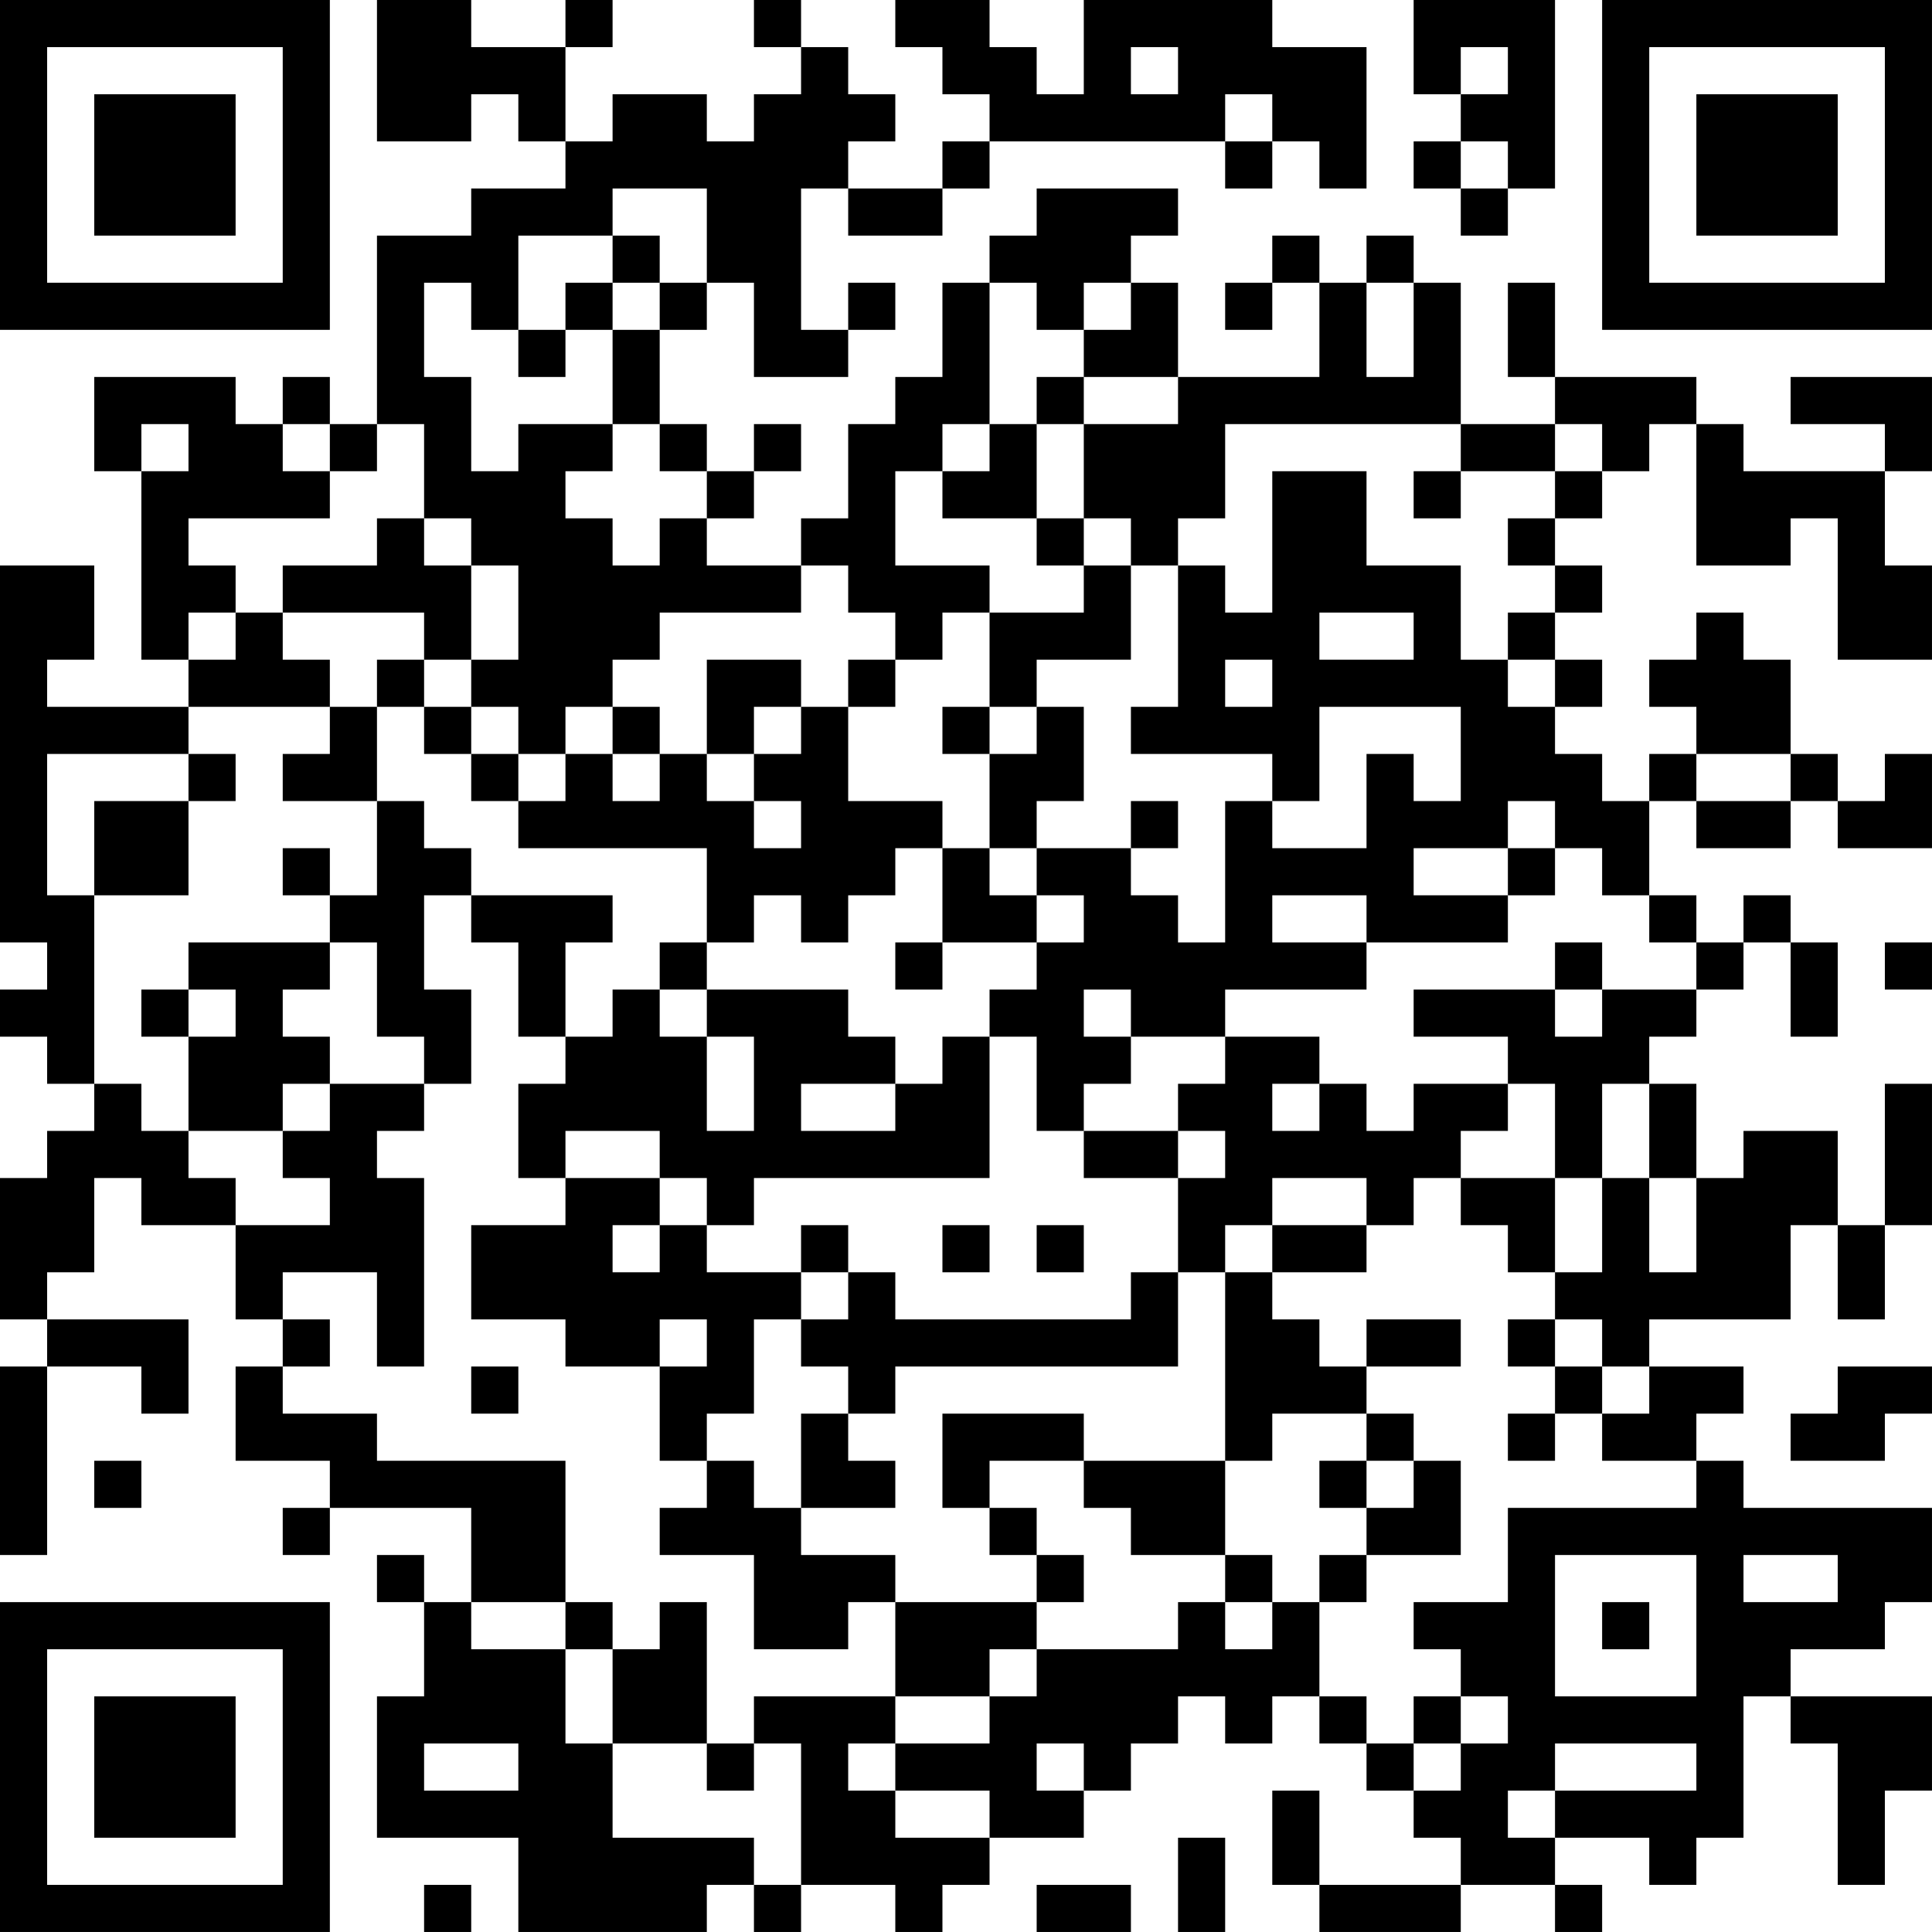 <?xml version="1.0" encoding="UTF-8"?>
<svg xmlns="http://www.w3.org/2000/svg" version="1.1" width="200" height="200" viewBox="0 0 200 200"><rect x="0" y="0" width="200" height="200" fill="#ffffff"/><g transform="scale(4.878)"><g transform="translate(0,0)"><path fill-rule="evenodd" d="M8 0L8 3L10 3L10 2L11 2L11 3L12 3L12 4L10 4L10 5L8 5L8 9L7 9L7 8L6 8L6 9L5 9L5 8L2 8L2 10L3 10L3 14L4 14L4 15L1 15L1 14L2 14L2 12L0 12L0 20L1 20L1 21L0 21L0 22L1 22L1 23L2 23L2 24L1 24L1 25L0 25L0 28L1 28L1 29L0 29L0 33L1 33L1 29L3 29L3 30L4 30L4 28L1 28L1 27L2 27L2 25L3 25L3 26L5 26L5 28L6 28L6 29L5 29L5 31L7 31L7 32L6 32L6 33L7 33L7 32L10 32L10 34L9 34L9 33L8 33L8 34L9 34L9 36L8 36L8 39L11 39L11 41L15 41L15 40L16 40L16 41L17 41L17 40L19 40L19 41L20 41L20 40L21 40L21 39L23 39L23 38L24 38L24 37L25 37L25 36L26 36L26 37L27 37L27 36L28 36L28 37L29 37L29 38L30 38L30 39L31 39L31 40L28 40L28 38L27 38L27 40L28 40L28 41L31 41L31 40L33 40L33 41L34 41L34 40L33 40L33 39L35 39L35 40L36 40L36 39L37 39L37 36L38 36L38 37L39 37L39 40L40 40L40 38L41 38L41 36L38 36L38 35L40 35L40 34L41 34L41 32L37 32L37 31L36 31L36 30L37 30L37 29L35 29L35 28L38 28L38 26L39 26L39 28L40 28L40 26L41 26L41 23L40 23L40 26L39 26L39 24L37 24L37 25L36 25L36 23L35 23L35 22L36 22L36 21L37 21L37 20L38 20L38 22L39 22L39 20L38 20L38 19L37 19L37 20L36 20L36 19L35 19L35 17L36 17L36 18L38 18L38 17L39 17L39 18L41 18L41 16L40 16L40 17L39 17L39 16L38 16L38 14L37 14L37 13L36 13L36 14L35 14L35 15L36 15L36 16L35 16L35 17L34 17L34 16L33 16L33 15L34 15L34 14L33 14L33 13L34 13L34 12L33 12L33 11L34 11L34 10L35 10L35 9L36 9L36 12L38 12L38 11L39 11L39 14L41 14L41 12L40 12L40 10L41 10L41 8L38 8L38 9L40 9L40 10L37 10L37 9L36 9L36 8L33 8L33 6L32 6L32 8L33 8L33 9L31 9L31 6L30 6L30 5L29 5L29 6L28 6L28 5L27 5L27 6L26 6L26 7L27 7L27 6L28 6L28 8L25 8L25 6L24 6L24 5L25 5L25 4L22 4L22 5L21 5L21 6L20 6L20 8L19 8L19 9L18 9L18 11L17 11L17 12L15 12L15 11L16 11L16 10L17 10L17 9L16 9L16 10L15 10L15 9L14 9L14 7L15 7L15 6L16 6L16 8L18 8L18 7L19 7L19 6L18 6L18 7L17 7L17 4L18 4L18 5L20 5L20 4L21 4L21 3L26 3L26 4L27 4L27 3L28 3L28 4L29 4L29 1L27 1L27 0L23 0L23 2L22 2L22 1L21 1L21 0L19 0L19 1L20 1L20 2L21 2L21 3L20 3L20 4L18 4L18 3L19 3L19 2L18 2L18 1L17 1L17 0L16 0L16 1L17 1L17 2L16 2L16 3L15 3L15 2L13 2L13 3L12 3L12 1L13 1L13 0L12 0L12 1L10 1L10 0ZM30 0L30 2L31 2L31 3L30 3L30 4L31 4L31 5L32 5L32 4L33 4L33 0ZM24 1L24 2L25 2L25 1ZM31 1L31 2L32 2L32 1ZM26 2L26 3L27 3L27 2ZM31 3L31 4L32 4L32 3ZM13 4L13 5L11 5L11 7L10 7L10 6L9 6L9 8L10 8L10 10L11 10L11 9L13 9L13 10L12 10L12 11L13 11L13 12L14 12L14 11L15 11L15 10L14 10L14 9L13 9L13 7L14 7L14 6L15 6L15 4ZM13 5L13 6L12 6L12 7L11 7L11 8L12 8L12 7L13 7L13 6L14 6L14 5ZM21 6L21 9L20 9L20 10L19 10L19 12L21 12L21 13L20 13L20 14L19 14L19 13L18 13L18 12L17 12L17 13L14 13L14 14L13 14L13 15L12 15L12 16L11 16L11 15L10 15L10 14L11 14L11 12L10 12L10 11L9 11L9 9L8 9L8 10L7 10L7 9L6 9L6 10L7 10L7 11L4 11L4 12L5 12L5 13L4 13L4 14L5 14L5 13L6 13L6 14L7 14L7 15L4 15L4 16L1 16L1 19L2 19L2 23L3 23L3 24L4 24L4 25L5 25L5 26L7 26L7 25L6 25L6 24L7 24L7 23L9 23L9 24L8 24L8 25L9 25L9 29L8 29L8 27L6 27L6 28L7 28L7 29L6 29L6 30L8 30L8 31L12 31L12 34L10 34L10 35L12 35L12 37L13 37L13 39L16 39L16 40L17 40L17 37L16 37L16 36L19 36L19 37L18 37L18 38L19 38L19 39L21 39L21 38L19 38L19 37L21 37L21 36L22 36L22 35L25 35L25 34L26 34L26 35L27 35L27 34L28 34L28 36L29 36L29 37L30 37L30 38L31 38L31 37L32 37L32 36L31 36L31 35L30 35L30 34L32 34L32 32L36 32L36 31L34 31L34 30L35 30L35 29L34 29L34 28L33 28L33 27L34 27L34 25L35 25L35 27L36 27L36 25L35 25L35 23L34 23L34 25L33 25L33 23L32 23L32 22L30 22L30 21L33 21L33 22L34 22L34 21L36 21L36 20L35 20L35 19L34 19L34 18L33 18L33 17L32 17L32 18L30 18L30 19L32 19L32 20L29 20L29 19L27 19L27 20L29 20L29 21L26 21L26 22L24 22L24 21L23 21L23 22L24 22L24 23L23 23L23 24L22 24L22 22L21 22L21 21L22 21L22 20L23 20L23 19L22 19L22 18L24 18L24 19L25 19L25 20L26 20L26 17L27 17L27 18L29 18L29 16L30 16L30 17L31 17L31 15L28 15L28 17L27 17L27 16L24 16L24 15L25 15L25 12L26 12L26 13L27 13L27 10L29 10L29 12L31 12L31 14L32 14L32 15L33 15L33 14L32 14L32 13L33 13L33 12L32 12L32 11L33 11L33 10L34 10L34 9L33 9L33 10L31 10L31 9L26 9L26 11L25 11L25 12L24 12L24 11L23 11L23 9L25 9L25 8L23 8L23 7L24 7L24 6L23 6L23 7L22 7L22 6ZM29 6L29 8L30 8L30 6ZM22 8L22 9L21 9L21 10L20 10L20 11L22 11L22 12L23 12L23 13L21 13L21 15L20 15L20 16L21 16L21 18L20 18L20 17L18 17L18 15L19 15L19 14L18 14L18 15L17 15L17 14L15 14L15 16L14 16L14 15L13 15L13 16L12 16L12 17L11 17L11 16L10 16L10 15L9 15L9 14L10 14L10 12L9 12L9 11L8 11L8 12L6 12L6 13L9 13L9 14L8 14L8 15L7 15L7 16L6 16L6 17L8 17L8 19L7 19L7 18L6 18L6 19L7 19L7 20L4 20L4 21L3 21L3 22L4 22L4 24L6 24L6 23L7 23L7 22L6 22L6 21L7 21L7 20L8 20L8 22L9 22L9 23L10 23L10 21L9 21L9 19L10 19L10 20L11 20L11 22L12 22L12 23L11 23L11 25L12 25L12 26L10 26L10 28L12 28L12 29L14 29L14 31L15 31L15 32L14 32L14 33L16 33L16 35L18 35L18 34L19 34L19 36L21 36L21 35L22 35L22 34L23 34L23 33L22 33L22 32L21 32L21 31L23 31L23 32L24 32L24 33L26 33L26 34L27 34L27 33L26 33L26 31L27 31L27 30L29 30L29 31L28 31L28 32L29 32L29 33L28 33L28 34L29 34L29 33L31 33L31 31L30 31L30 30L29 30L29 29L31 29L31 28L29 28L29 29L28 29L28 28L27 28L27 27L29 27L29 26L30 26L30 25L31 25L31 26L32 26L32 27L33 27L33 25L31 25L31 24L32 24L32 23L30 23L30 24L29 24L29 23L28 23L28 22L26 22L26 23L25 23L25 24L23 24L23 25L25 25L25 27L24 27L24 28L19 28L19 27L18 27L18 26L17 26L17 27L15 27L15 26L16 26L16 25L21 25L21 22L20 22L20 23L19 23L19 22L18 22L18 21L15 21L15 20L16 20L16 19L17 19L17 20L18 20L18 19L19 19L19 18L20 18L20 20L19 20L19 21L20 21L20 20L22 20L22 19L21 19L21 18L22 18L22 17L23 17L23 15L22 15L22 14L24 14L24 12L23 12L23 11L22 11L22 9L23 9L23 8ZM3 9L3 10L4 10L4 9ZM30 10L30 11L31 11L31 10ZM28 13L28 14L30 14L30 13ZM26 14L26 15L27 15L27 14ZM8 15L8 17L9 17L9 18L10 18L10 19L13 19L13 20L12 20L12 22L13 22L13 21L14 21L14 22L15 22L15 24L16 24L16 22L15 22L15 21L14 21L14 20L15 20L15 18L11 18L11 17L10 17L10 16L9 16L9 15ZM16 15L16 16L15 16L15 17L16 17L16 18L17 18L17 17L16 17L16 16L17 16L17 15ZM21 15L21 16L22 16L22 15ZM4 16L4 17L2 17L2 19L4 19L4 17L5 17L5 16ZM13 16L13 17L14 17L14 16ZM36 16L36 17L38 17L38 16ZM24 17L24 18L25 18L25 17ZM32 18L32 19L33 19L33 18ZM33 20L33 21L34 21L34 20ZM40 20L40 21L41 21L41 20ZM4 21L4 22L5 22L5 21ZM17 23L17 24L19 24L19 23ZM27 23L27 24L28 24L28 23ZM12 24L12 25L14 25L14 26L13 26L13 27L14 27L14 26L15 26L15 25L14 25L14 24ZM25 24L25 25L26 25L26 24ZM27 25L27 26L26 26L26 27L25 27L25 29L19 29L19 30L18 30L18 29L17 29L17 28L18 28L18 27L17 27L17 28L16 28L16 30L15 30L15 31L16 31L16 32L17 32L17 33L19 33L19 34L22 34L22 33L21 33L21 32L20 32L20 30L23 30L23 31L26 31L26 27L27 27L27 26L29 26L29 25ZM20 26L20 27L21 27L21 26ZM22 26L22 27L23 27L23 26ZM14 28L14 29L15 29L15 28ZM32 28L32 29L33 29L33 30L32 30L32 31L33 31L33 30L34 30L34 29L33 29L33 28ZM10 29L10 30L11 30L11 29ZM39 29L39 30L38 30L38 31L40 31L40 30L41 30L41 29ZM17 30L17 32L19 32L19 31L18 31L18 30ZM2 31L2 32L3 32L3 31ZM29 31L29 32L30 32L30 31ZM33 33L33 36L36 36L36 33ZM37 33L37 34L39 34L39 33ZM12 34L12 35L13 35L13 37L15 37L15 38L16 38L16 37L15 37L15 34L14 34L14 35L13 35L13 34ZM34 34L34 35L35 35L35 34ZM30 36L30 37L31 37L31 36ZM9 37L9 38L11 38L11 37ZM22 37L22 38L23 38L23 37ZM33 37L33 38L32 38L32 39L33 39L33 38L36 38L36 37ZM25 39L25 41L26 41L26 39ZM9 40L9 41L10 41L10 40ZM22 40L22 41L24 41L24 40ZM0 0L0 7L7 7L7 0ZM1 1L1 6L6 6L6 1ZM2 2L2 5L5 5L5 2ZM34 0L34 7L41 7L41 0ZM35 1L35 6L40 6L40 1ZM36 2L36 5L39 5L39 2ZM0 34L0 41L7 41L7 34ZM1 35L1 40L6 40L6 35ZM2 36L2 39L5 39L5 36Z" fill="#000000"/></g></g></svg>

